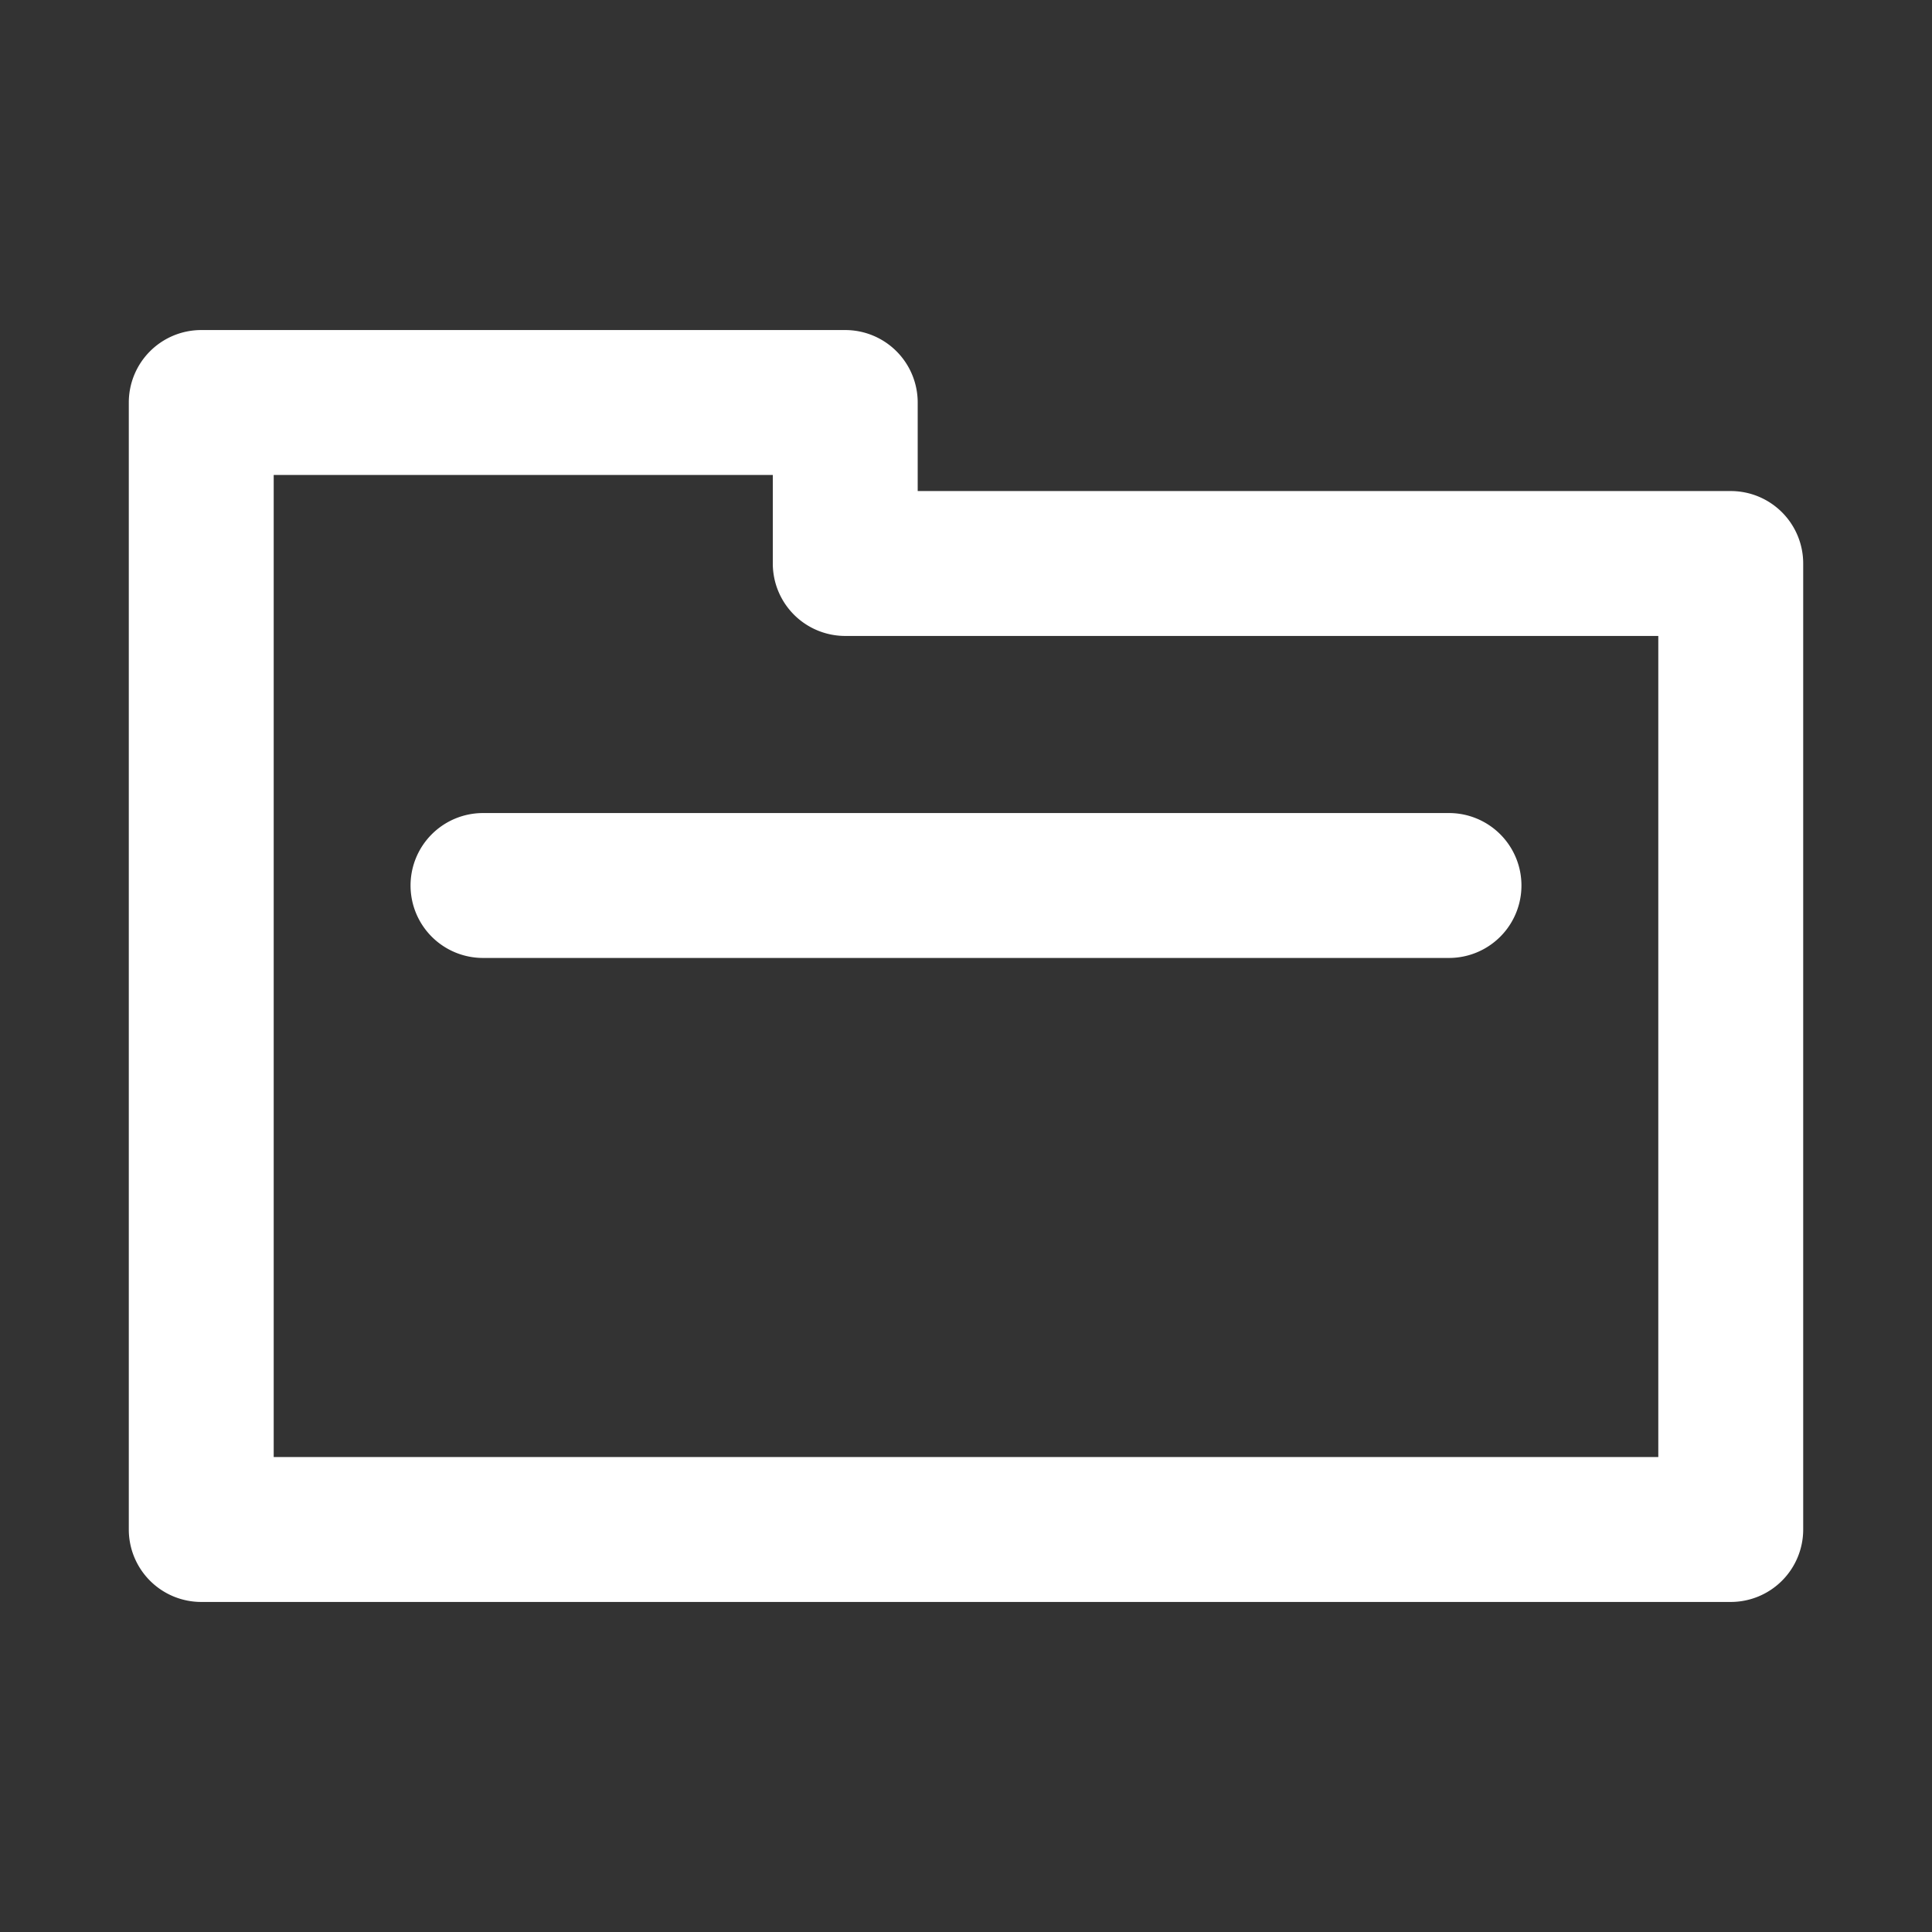 <?xml version="1.0" encoding="UTF-8"?>
<svg xmlns="http://www.w3.org/2000/svg" fill="none" viewBox="0 0 24 24"><rect x="0" y="0" width="24" height="24" fill="#333333" stroke="none"/><path fill="#1E1E20" fill-rule="evenodd" d="M1.6 5a.9.9 0 0 1 .9-.9h8a.9.9 0 0 1 .9.9v1.1h10.1a.9.9 0 0 1 .9.9v12a.9.9 0 0 1-.9.9h-19a.9.9 0 0 1-.9-.9V5zm1.8.9v12.2h17.2V7.9H10.5a.9.9 0 0 1-.9-.9V5.9H3.4zM5.1 11a.9.9 0 0 1 .9-.9h12a.9.9 0 0 1 0 1.8H6a.9.9 0 0 1-.9-.9z" clip-rule="evenodd" style="fill: #ffffff;"/></svg>
